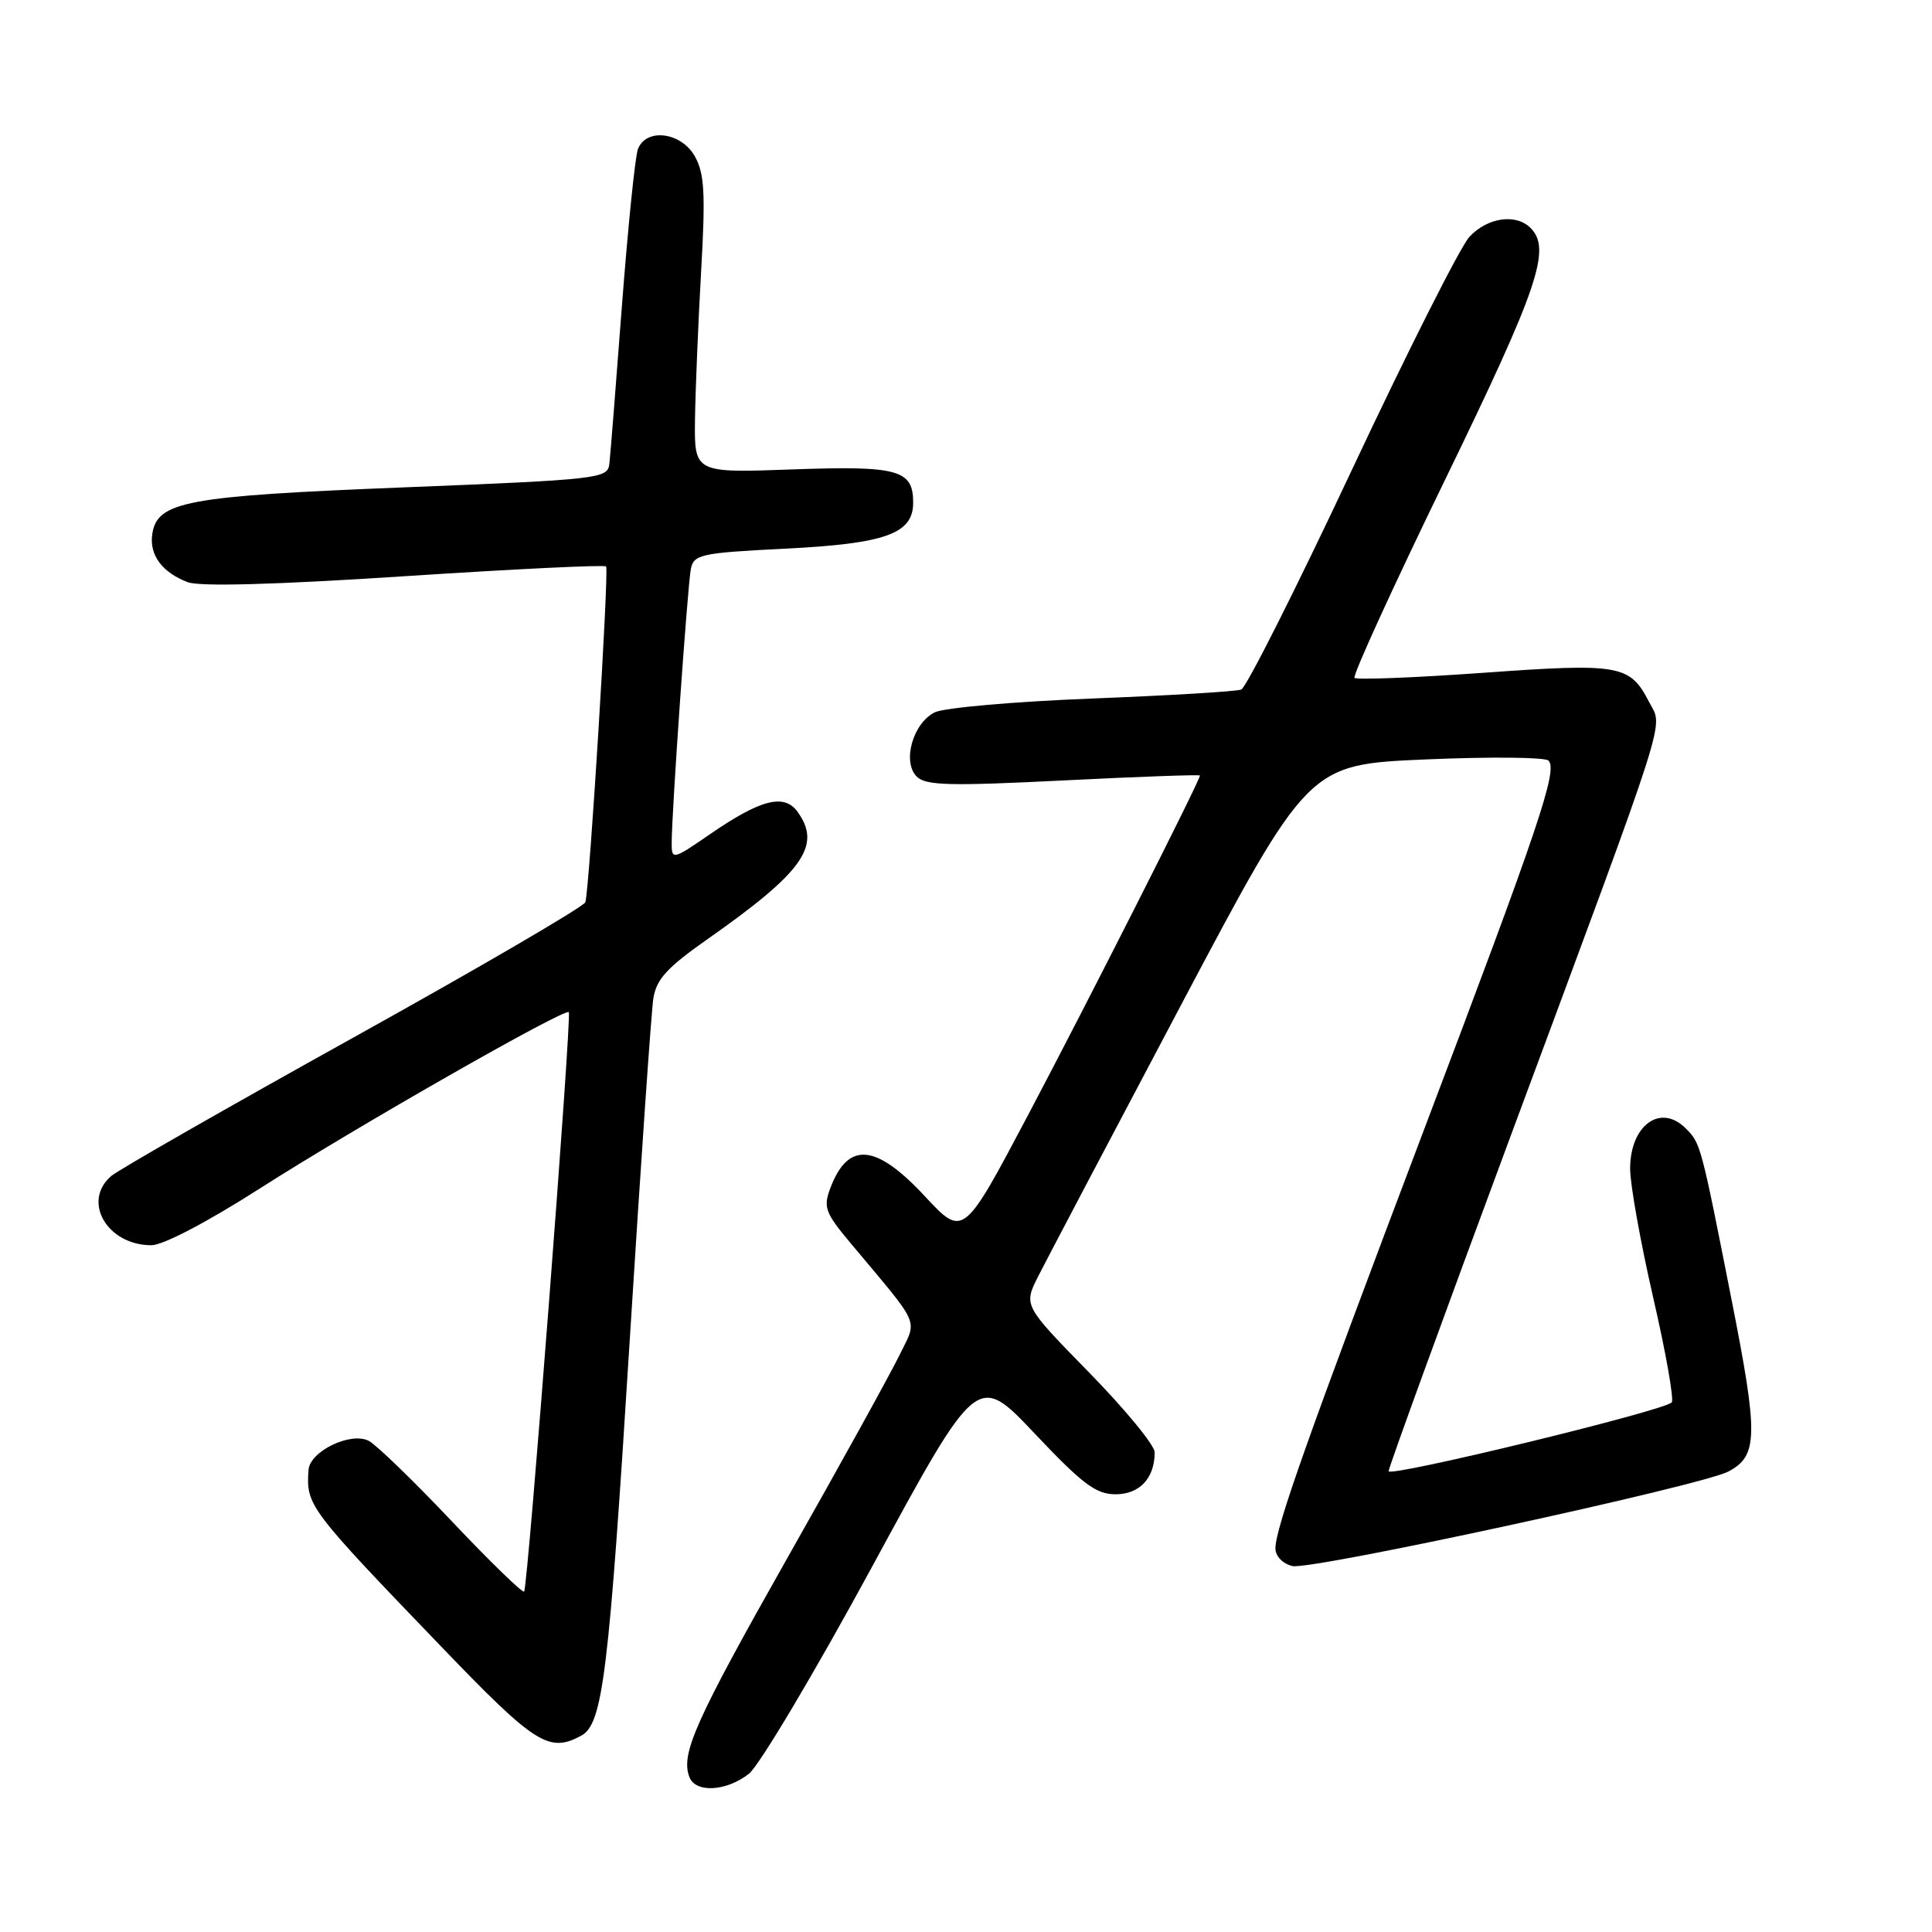 <?xml version="1.0" encoding="UTF-8" standalone="no"?>
<!DOCTYPE svg PUBLIC "-//W3C//DTD SVG 1.1//EN" "http://www.w3.org/Graphics/SVG/1.1/DTD/svg11.dtd" >
<svg xmlns="http://www.w3.org/2000/svg" xmlns:xlink="http://www.w3.org/1999/xlink" version="1.1" viewBox="0 0 256 256">
 <g >
 <path fill="currentColor"
d=" M 99.24 235.03 C 100.61 233.94 107.99 221.55 115.62 207.48 C 129.50 181.91 129.50 181.91 137.10 189.95 C 143.44 196.66 145.22 198.00 147.82 198.00 C 151.01 198.00 153.00 195.86 153.00 192.44 C 153.00 191.50 149.09 186.75 144.31 181.86 C 135.62 172.98 135.62 172.98 137.56 169.13 C 138.63 167.01 147.12 150.88 156.43 133.29 C 173.36 101.30 173.36 101.30 188.86 100.63 C 197.38 100.26 204.73 100.33 205.18 100.78 C 206.44 102.04 204.00 109.28 188.76 149.50 C 173.40 190.06 169.00 202.45 169.00 205.17 C 169.00 206.20 169.96 207.20 171.25 207.51 C 173.65 208.10 225.56 196.84 229.03 194.98 C 232.97 192.88 233.01 190.24 229.38 171.91 C 225.38 151.63 225.34 151.48 223.36 149.51 C 220.02 146.17 216.00 149.10 216.00 154.87 C 216.00 156.93 217.37 164.59 219.05 171.91 C 220.74 179.23 221.84 185.49 221.51 185.83 C 220.37 186.97 184.00 195.80 184.00 194.94 C 184.00 194.47 191.23 174.60 200.07 150.79 C 221.57 92.86 220.37 96.62 218.51 93.01 C 215.96 88.08 214.66 87.85 196.53 89.15 C 187.44 89.80 179.76 90.10 179.48 89.82 C 179.20 89.54 184.60 77.71 191.49 63.55 C 203.87 38.06 205.59 32.99 202.80 30.20 C 200.86 28.26 197.07 28.82 194.70 31.39 C 193.49 32.71 186.47 46.64 179.09 62.35 C 171.71 78.06 165.13 91.12 164.47 91.37 C 163.80 91.63 154.89 92.16 144.66 92.56 C 134.44 92.96 125.07 93.78 123.85 94.39 C 120.96 95.84 119.52 100.95 121.47 102.90 C 122.66 104.09 125.80 104.17 140.95 103.41 C 150.88 102.91 159.00 102.62 159.00 102.76 C 159.00 103.43 143.96 133.12 136.23 147.74 C 127.64 163.98 127.64 163.98 122.53 158.49 C 116.06 151.54 112.39 151.21 110.04 157.39 C 109.06 159.97 109.32 160.67 112.73 164.75 C 122.19 176.06 121.57 174.64 119.15 179.63 C 117.96 182.07 111.34 194.07 104.42 206.28 C 92.11 228.06 90.17 232.39 91.35 235.47 C 92.17 237.61 96.25 237.38 99.24 235.03 Z  M 76.99 230.00 C 79.88 228.46 80.66 222.08 83.48 177.00 C 84.91 154.18 86.30 134.07 86.57 132.31 C 86.97 129.75 88.38 128.21 93.78 124.42 C 106.47 115.51 108.93 112.02 105.66 107.54 C 103.89 105.13 100.79 105.92 94.13 110.50 C 89.17 113.92 89.00 113.96 89.00 111.77 C 88.99 107.81 91.11 77.59 91.54 75.40 C 91.93 73.46 92.82 73.26 104.09 72.70 C 117.38 72.03 121.00 70.72 121.00 66.60 C 121.00 62.24 119.02 61.70 104.99 62.20 C 92.00 62.67 92.00 62.67 92.09 55.59 C 92.15 51.69 92.51 42.88 92.90 36.00 C 93.49 25.70 93.35 23.01 92.09 20.75 C 90.30 17.51 85.64 16.90 84.53 19.75 C 84.16 20.71 83.21 30.05 82.41 40.50 C 81.62 50.95 80.87 60.40 80.74 61.50 C 80.51 63.41 79.35 63.55 53.50 64.58 C 24.58 65.73 20.80 66.44 20.17 70.81 C 19.78 73.55 21.50 75.86 24.87 77.14 C 26.46 77.75 36.57 77.47 53.64 76.35 C 68.12 75.40 80.12 74.82 80.31 75.06 C 80.72 75.56 78.10 117.95 77.56 119.55 C 77.37 120.13 63.55 128.19 46.86 137.46 C 30.16 146.74 15.71 155.00 14.75 155.82 C 10.82 159.17 14.19 165.00 20.06 165.00 C 21.60 165.00 27.47 161.93 34.38 157.51 C 47.15 149.35 74.90 133.51 75.37 134.12 C 75.78 134.65 69.94 210.40 69.45 210.89 C 69.23 211.10 64.93 206.93 59.90 201.61 C 54.86 196.28 49.90 191.48 48.88 190.93 C 46.51 189.67 41.05 192.29 40.88 194.78 C 40.56 199.49 40.81 199.83 58.53 218.25 C 70.91 231.13 72.73 232.29 76.99 230.00 Z "/>
</g>
</svg>